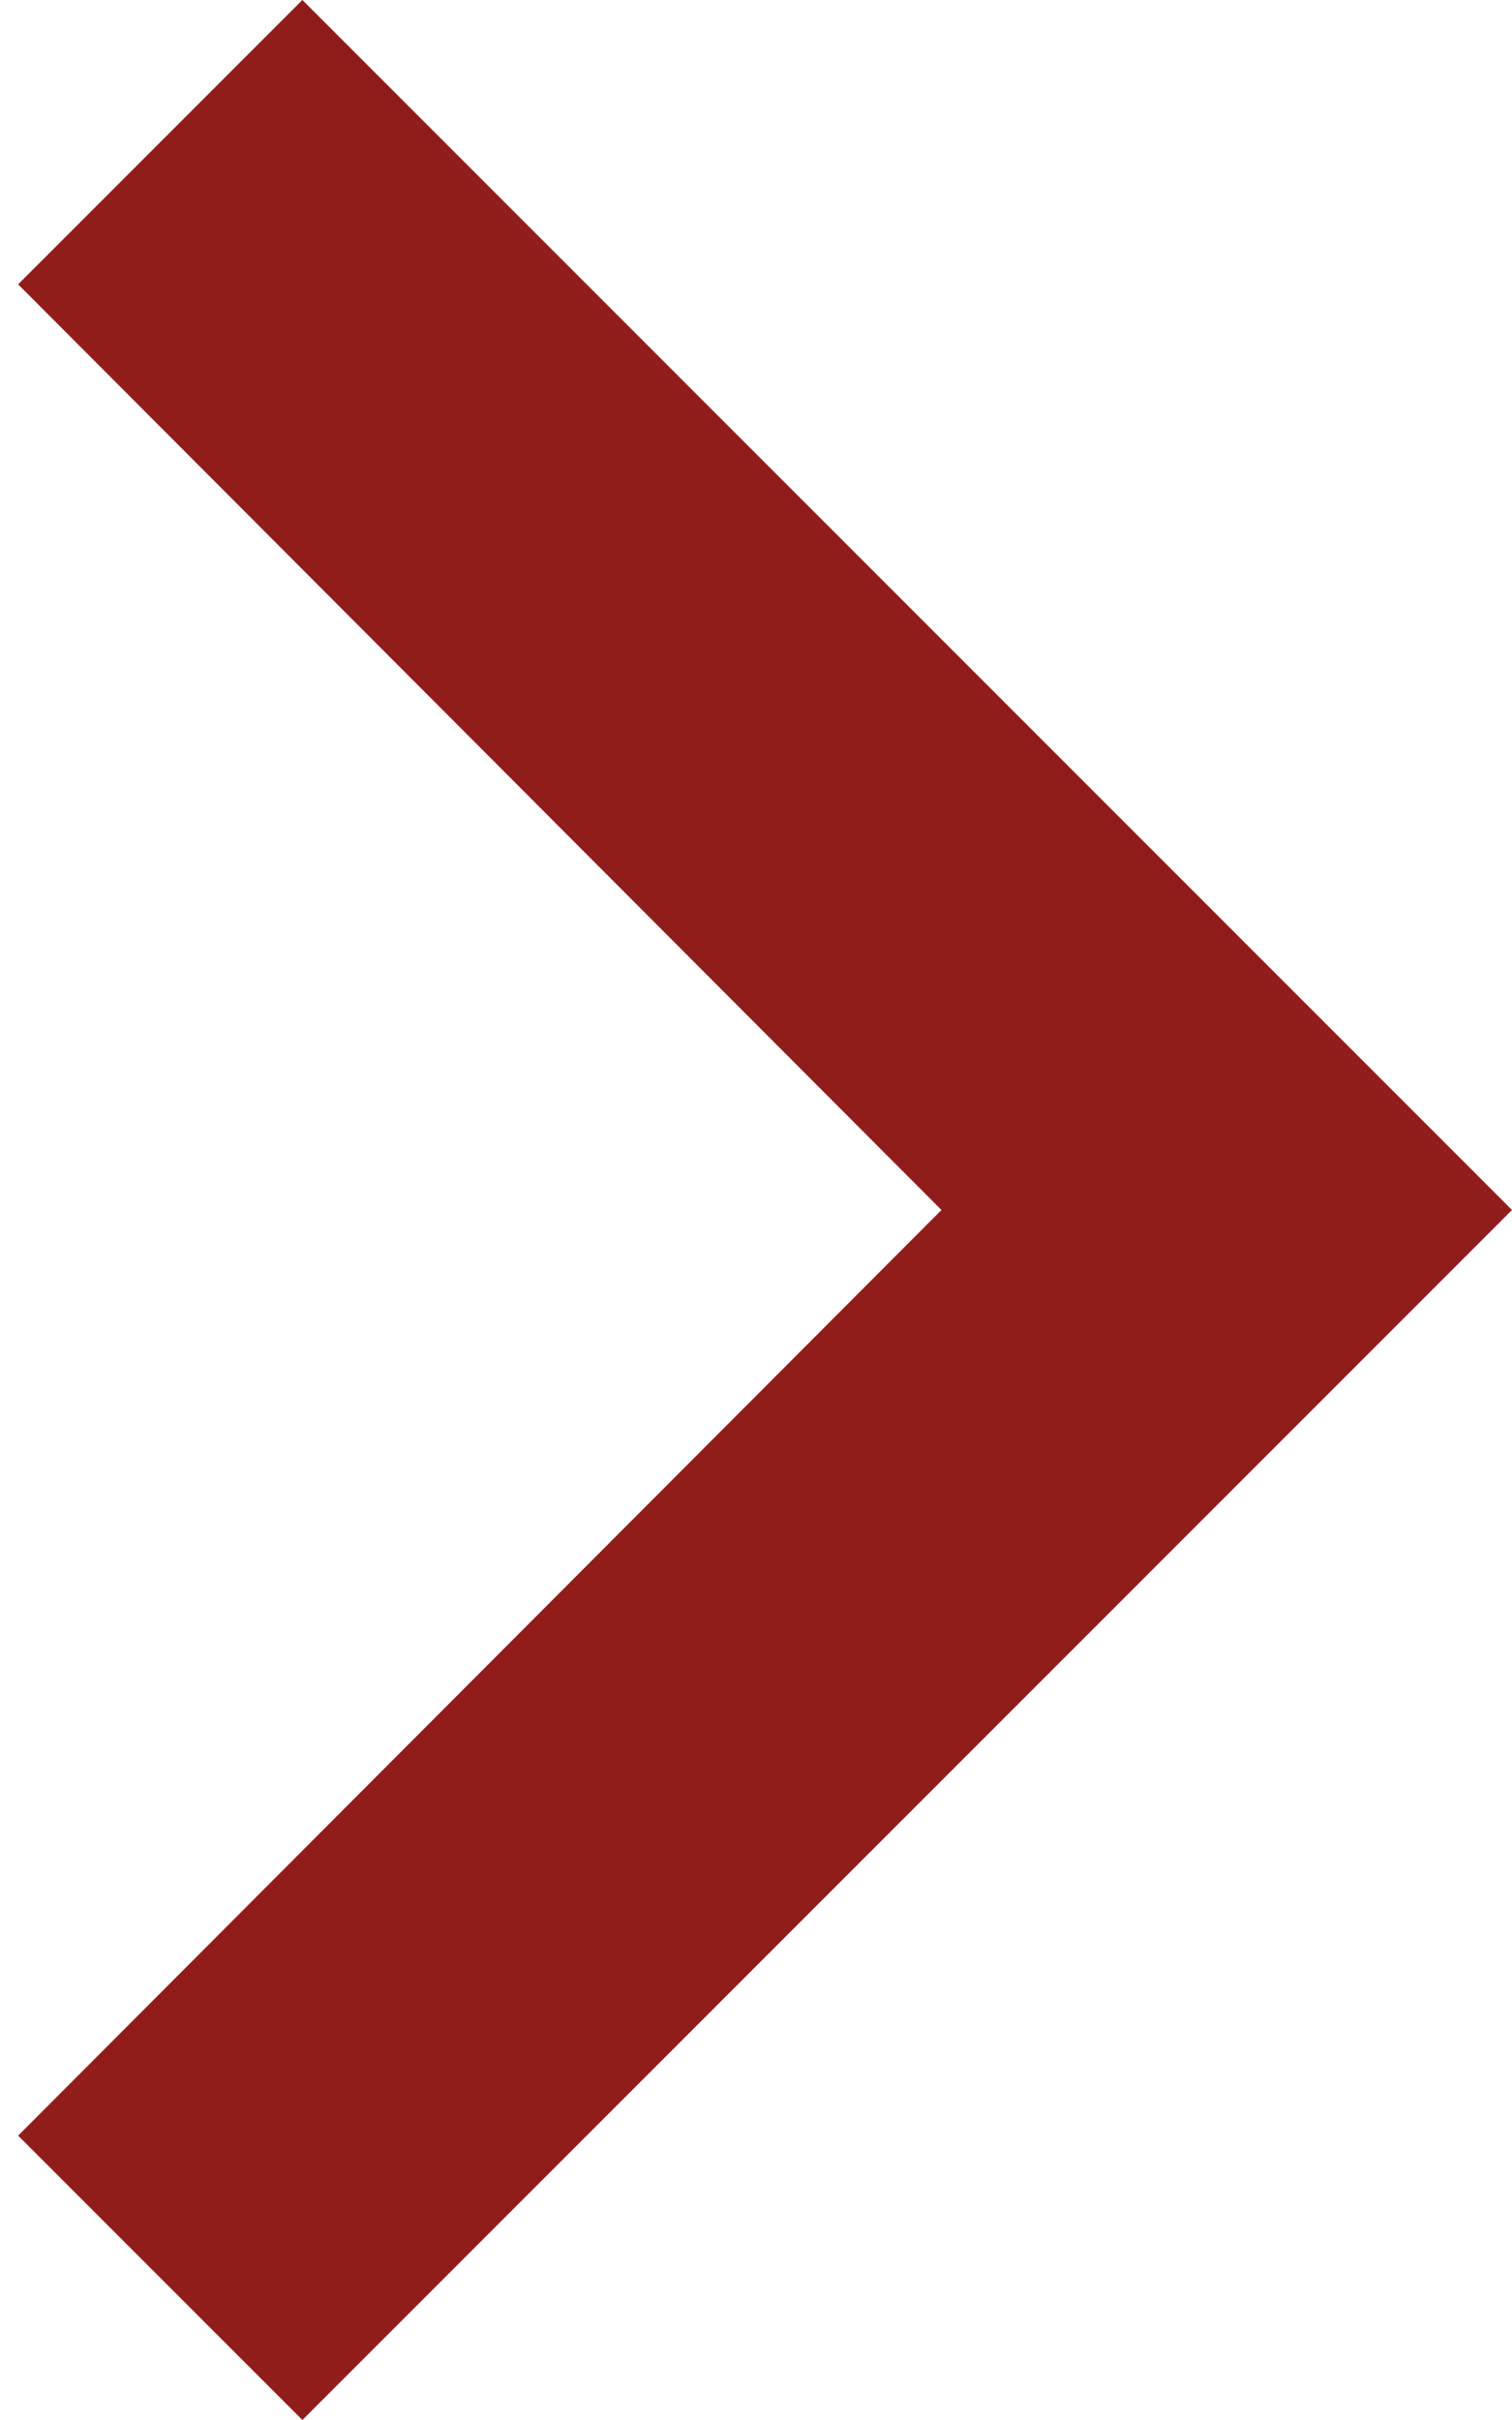 <svg width="30" height="48" viewBox="0 0 30 48" fill="none" xmlns="http://www.w3.org/2000/svg">
<path d="M0.36 5.64L18.68 24L0.36 42.36L6 48L30 24L6 2.92828e-06L0.36 5.64Z" fill="#911C1C"/>
</svg>



